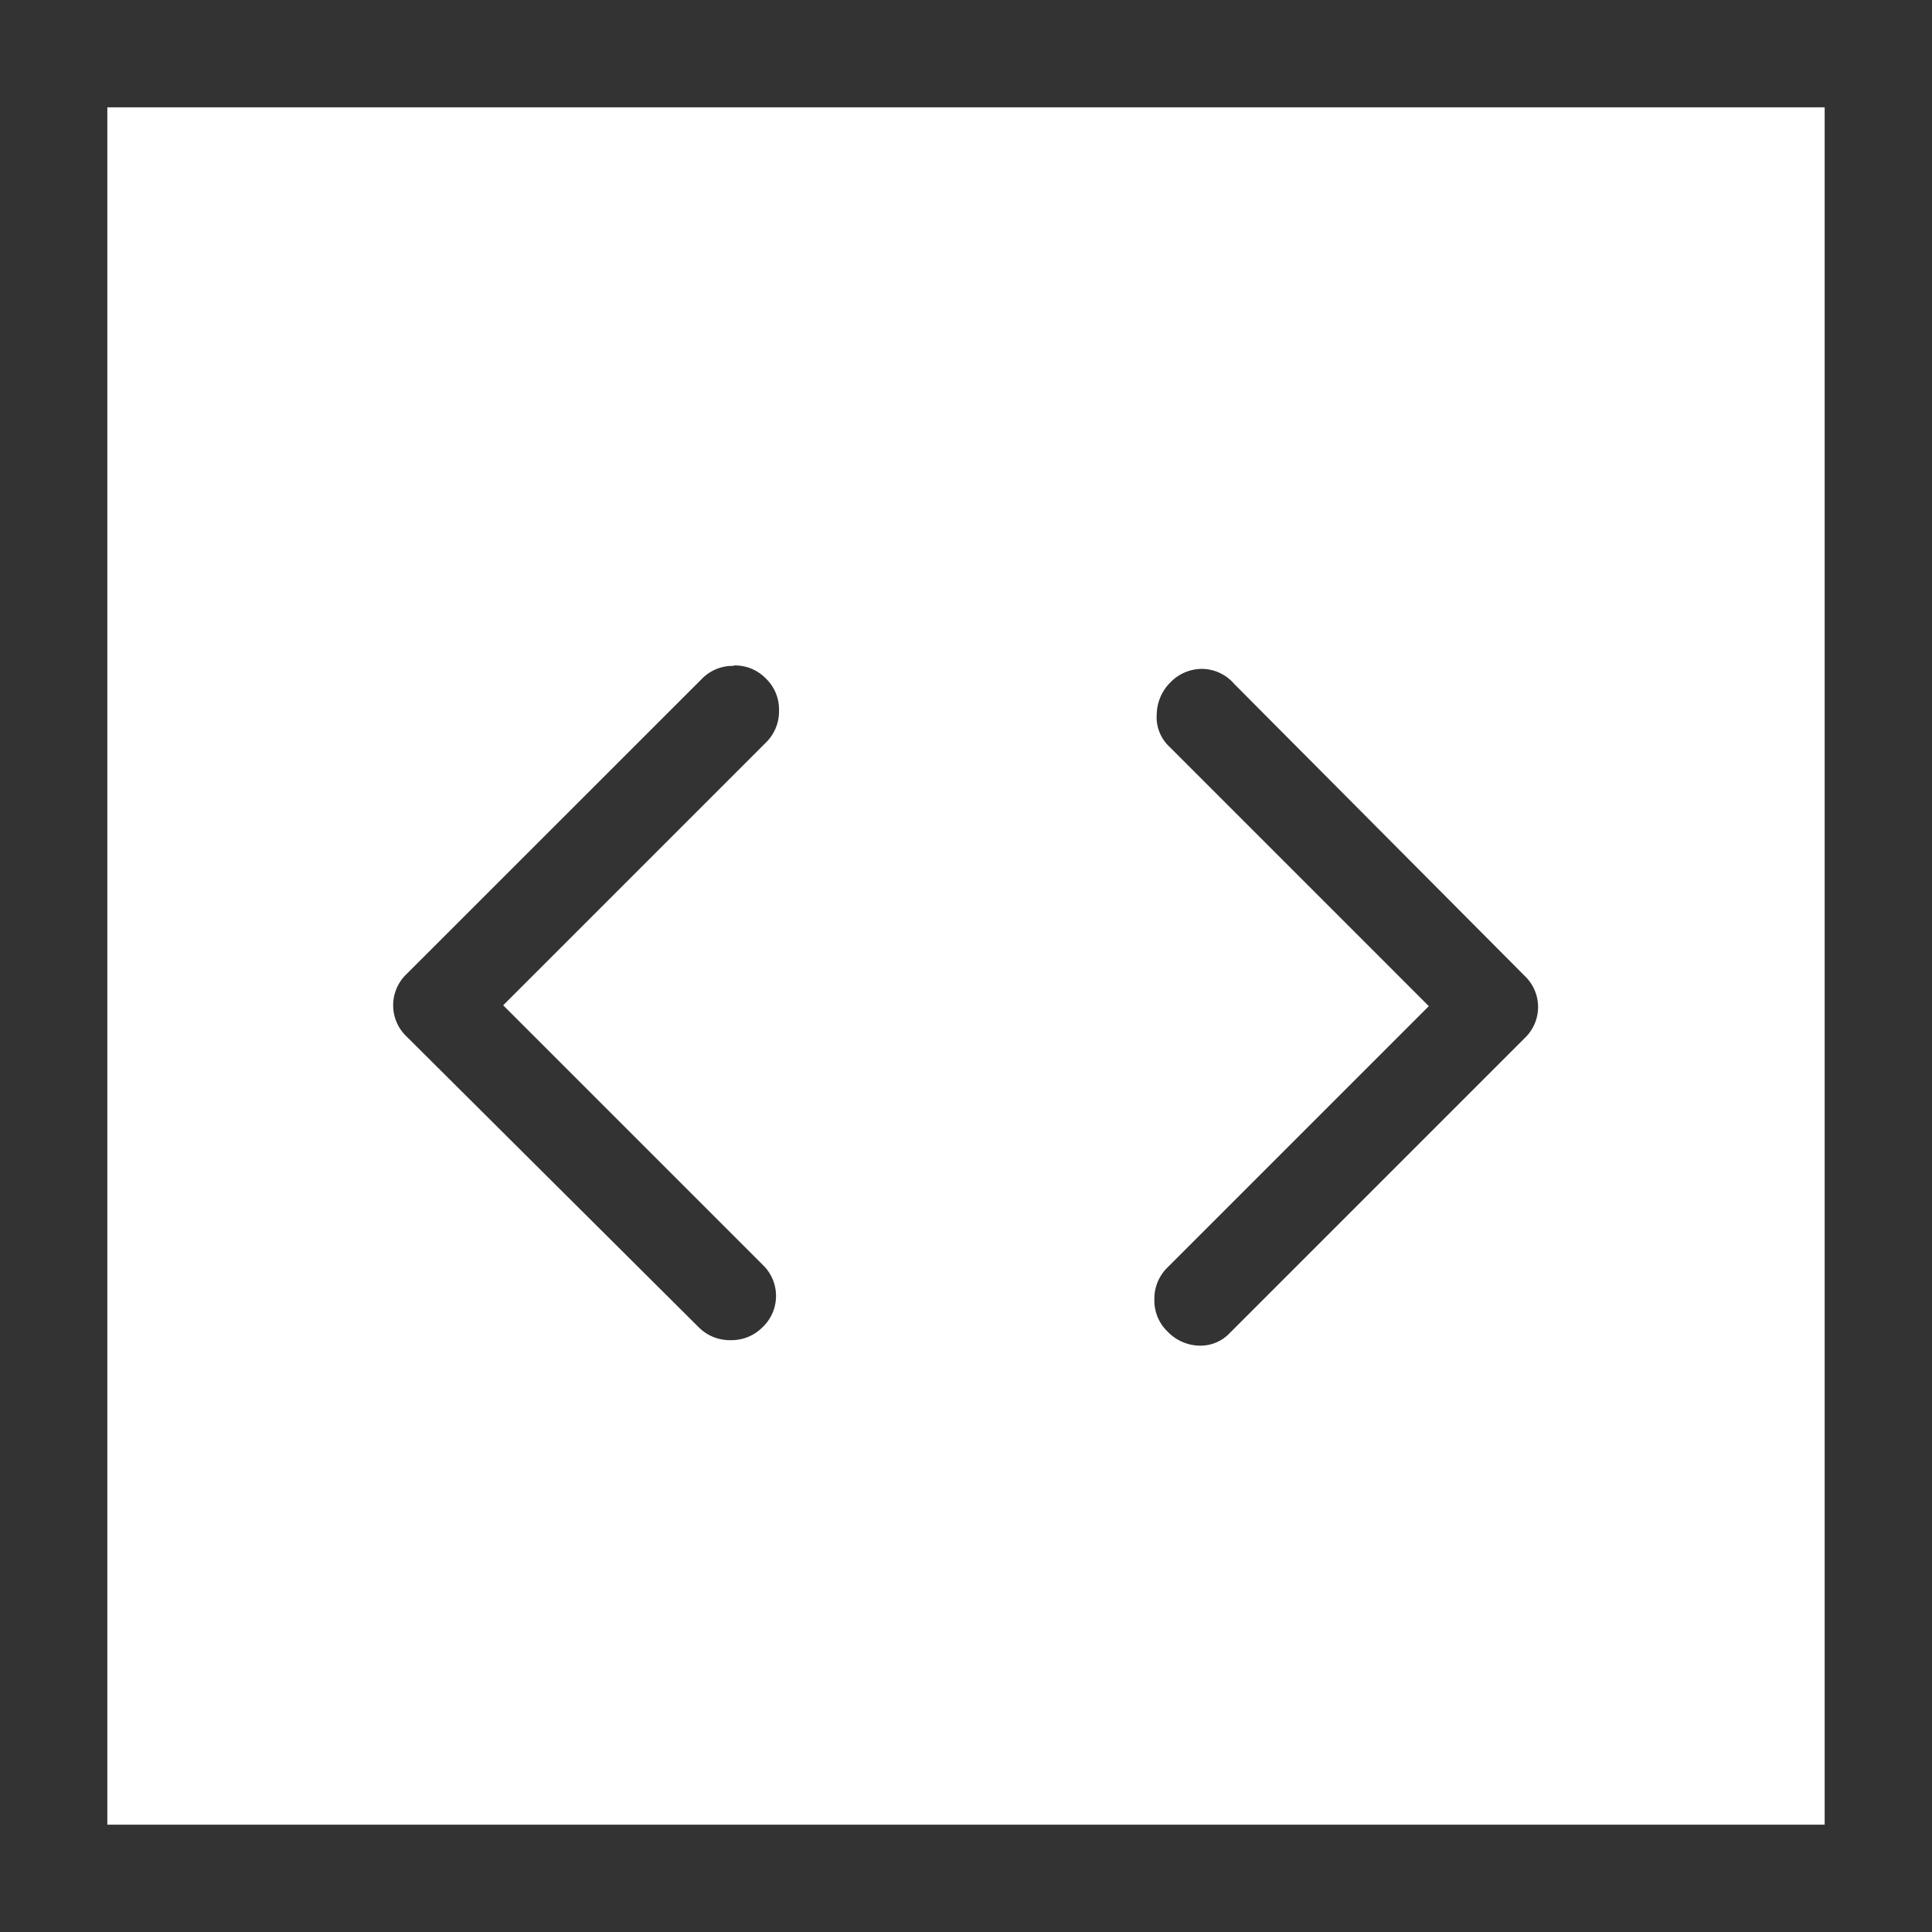 <svg xmlns="http://www.w3.org/2000/svg" width="18" height="18" viewBox="0 0 18 18">
    <rect x="0" y="0" width="18" height="18" fill="#333333" stroke="none"/>
    <path data-name="사각형 1026" style="fill:none" d="M0 0h18v18H0z"/>
    <path data-name="제외 1" d="M-3193-1695h-16v-16h16v16zm-5.793-10.768a.408.408 0 0 0-.3.123.43.43 0 0 0-.13.3.376.376 0 0 0 .116.3l2.419 2.419-2.433 2.433a.406.406 0 0 0-.124.3.4.4 0 0 0 .124.3.423.423 0 0 0 .289.13h.017a.373.373 0 0 0 .271-.116l2.75-2.75a.4.4 0 0 0 .124-.289.4.4 0 0 0-.124-.289l-2.708-2.722a.4.4 0 0 0-.291-.139zm-4.371-.028a.4.4 0 0 0-.3.124l-2.75 2.749a.4.4 0 0 0-.123.289.4.4 0 0 0 .123.289l2.721 2.708a.408.408 0 0 0 .3.123.408.408 0 0 0 .3-.123.4.4 0 0 0 .123-.289.4.4 0 0 0-.123-.289l-2.419-2.419 2.446-2.446a.406.406 0 0 0 .124-.3.4.4 0 0 0-.124-.3.4.4 0 0 0-.299-.12z" transform="translate(3210 1712)" style="fill:#fff"/>
</svg>
